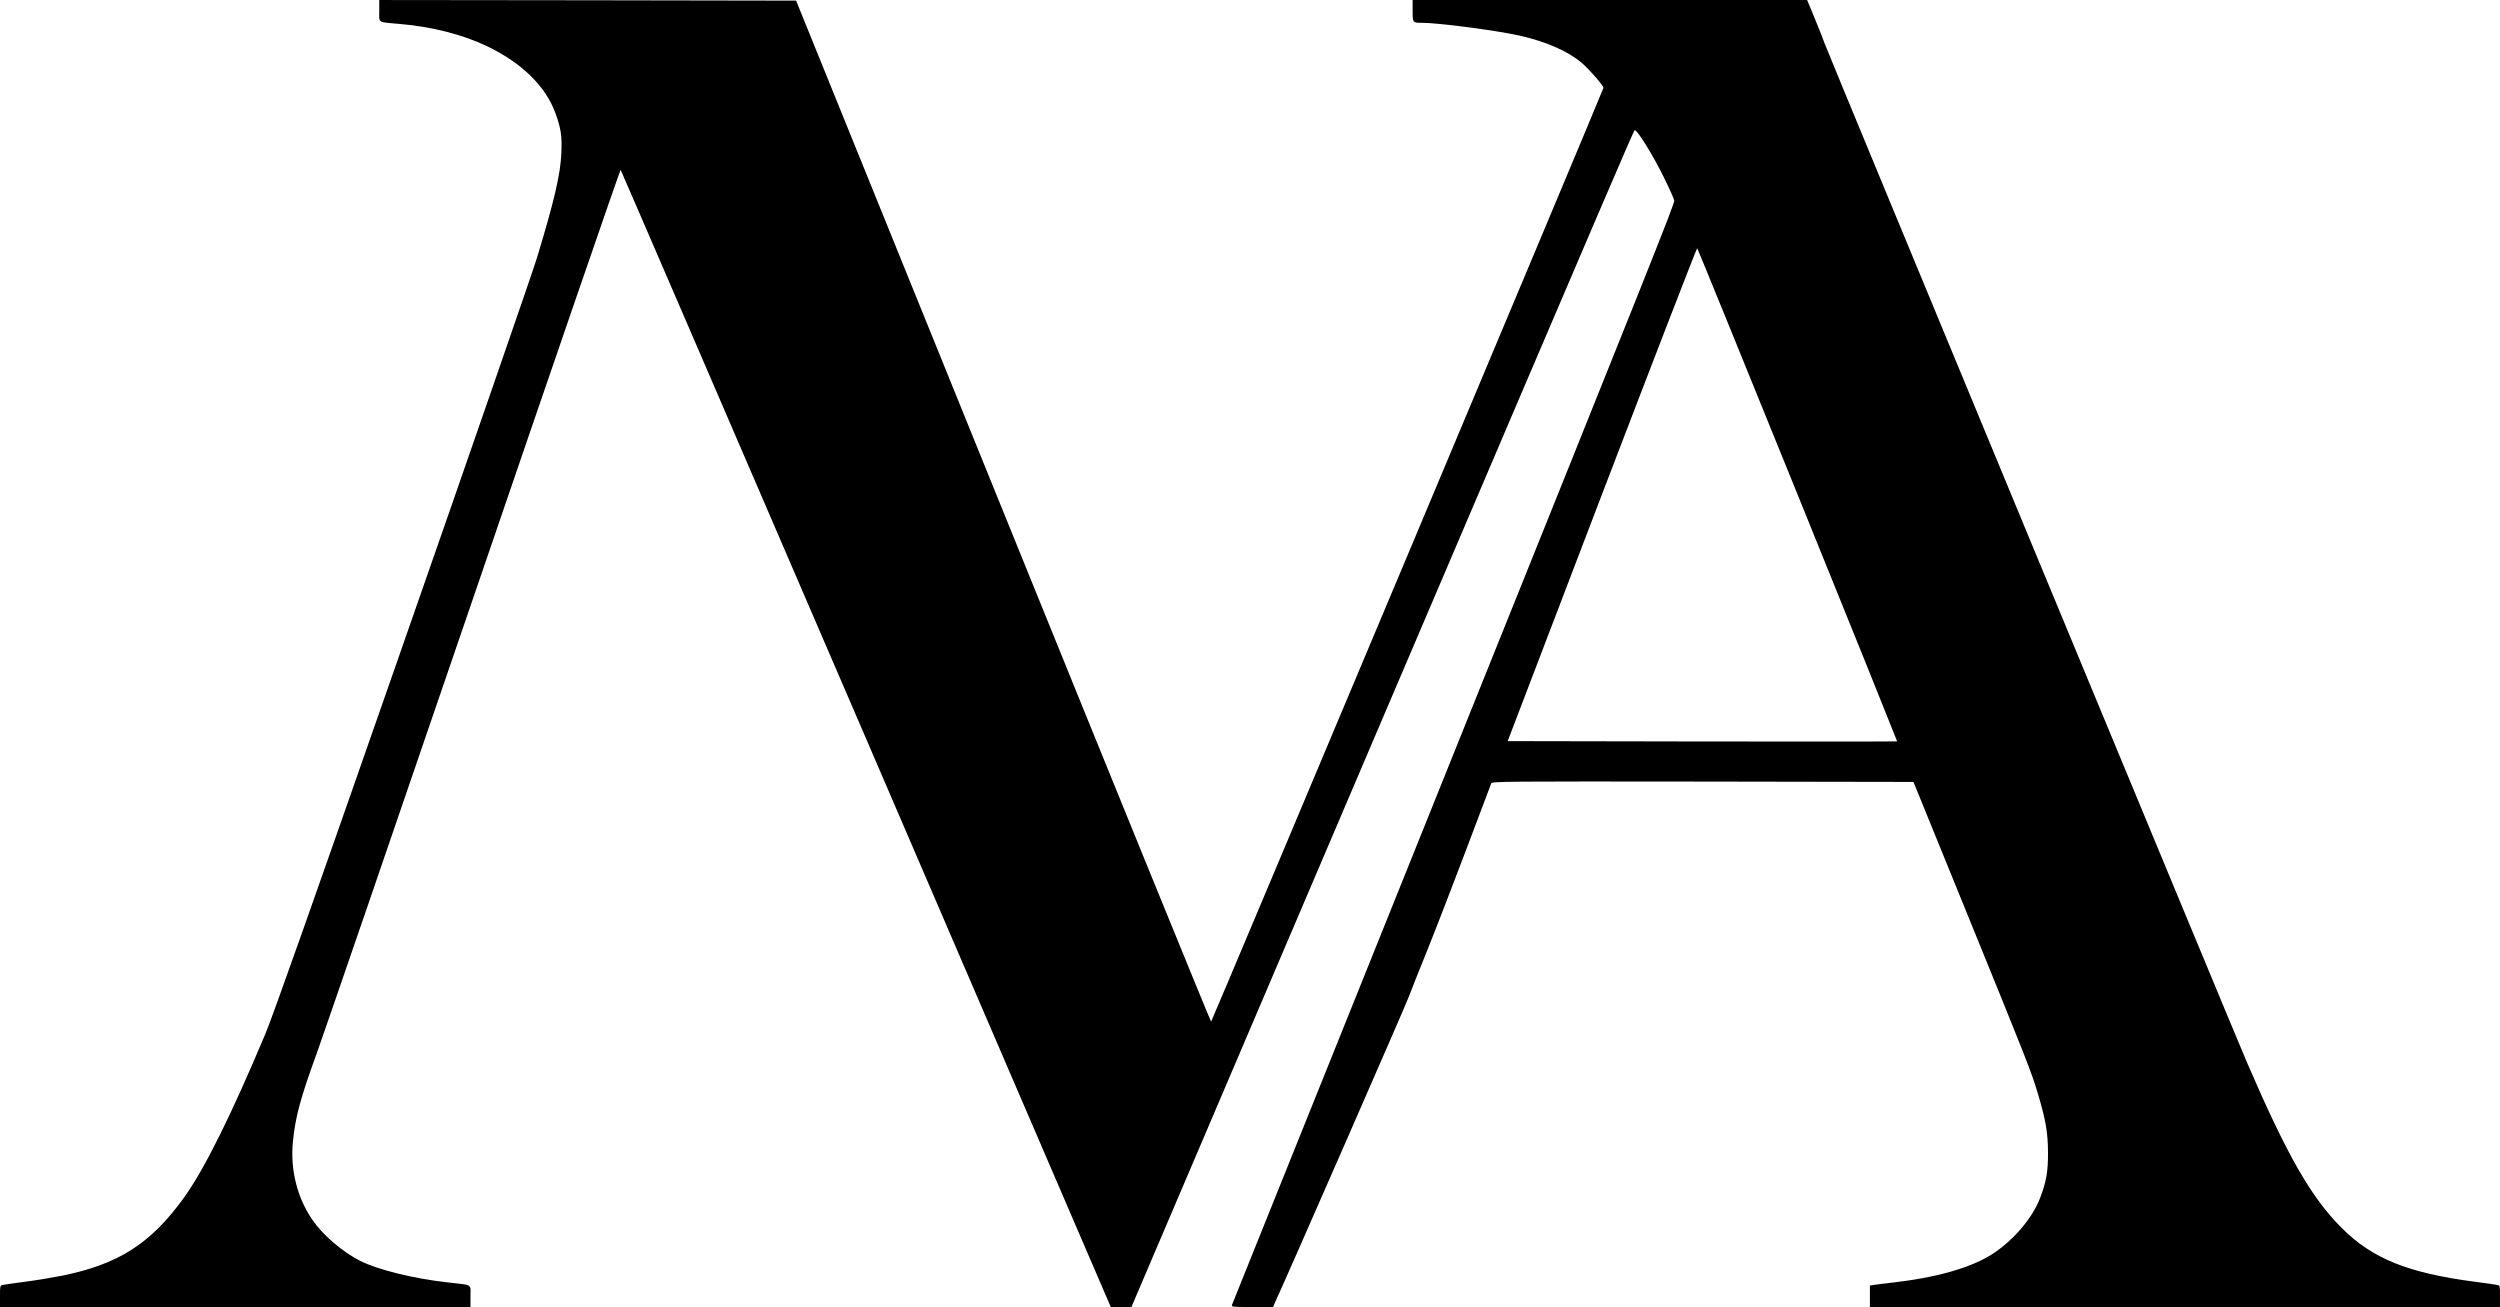 <?xml version="1.0" standalone="no"?>
<!DOCTYPE svg PUBLIC "-//W3C//DTD SVG 20010904//EN"
 "http://www.w3.org/TR/2001/REC-SVG-20010904/DTD/svg10.dtd">
<svg version="1.0" xmlns="http://www.w3.org/2000/svg"
 width="2083pt" height="1089pt" viewBox="0 0 2083 1089"
 preserveAspectRatio="xMidYMid meet">

<g transform="translate(0,1089) scale(0.1,-0.1)"
fill="#000000" stroke="none">
<path d="M3160 10800 c0 -105 -20 -93 175 -110 261 -22 515 -87 715 -181 295
-140 496 -336 578 -562 46 -128 56 -191 49 -335 -8 -178 -58 -391 -202 -867
-35 -115 -538 -1570 -1119 -3232 -754 -2161 -1081 -3084 -1146 -3240 -288
-684 -505 -1121 -676 -1360 -276 -384 -547 -558 -1022 -653 -81 -16 -219 -39
-307 -50 -88 -12 -170 -23 -182 -26 -22 -4 -23 -9 -23 -94 l0 -90 1960 0 1960
0 0 90 c0 105 23 91 -190 115 -285 32 -581 105 -730 180 -149 76 -313 217
-399 344 -127 186 -184 420 -160 653 20 203 64 364 198 731 48 133 637 1845
1307 3804 670 1959 1221 3560 1225 3558 3 -2 923 -2135 2045 -4739 l2039
-4736 86 0 86 0 2041 4783 c2031 4757 2137 5004 2152 5021 15 15 150 -202 241
-387 49 -99 89 -189 89 -198 0 -34 -171 -462 -1913 -4794 -971 -2415 -1769
-4398 -1772 -4407 -7 -17 5 -18 167 -18 l175 0 12 28 c105 227 1088 2474 1115
2547 21 55 93 237 161 405 68 168 213 544 323 835 110 292 203 538 207 548 7
16 98 17 1763 15 l1755 -3 443 -1088 c507 -1245 538 -1323 593 -1507 66 -221
84 -325 85 -490 1 -161 -14 -246 -66 -382 -63 -165 -216 -346 -389 -461 -182
-120 -473 -203 -869 -247 -52 -6 -110 -13 -127 -16 l-33 -5 0 -89 0 -90 2625
0 2625 0 0 90 c0 85 -1 90 -22 94 -13 3 -95 14 -183 26 -562 73 -858 193
-1114 449 -256 256 -452 599 -788 1376 -115 267 -3499 8431 -3521 8495 -8 25
-44 116 -80 203 l-65 157 -1643 0 -1644 0 0 -89 c0 -101 0 -101 81 -101 134 0
614 -63 808 -106 219 -49 405 -130 518 -226 65 -55 183 -191 183 -210 0 -13
-3259 -7769 -3269 -7780 -3 -4 -783 1909 -1732 4250 l-1726 4257 -1736 3
-1737 2 0 -90z m11819 -4034 c457 -1127 829 -2051 828 -2053 -2 -2 -733 -2
-1625 -1 l-1620 3 786 2057 c433 1131 790 2054 793 2050 4 -4 381 -929 838
-2056z"/>
</g>
</svg>
